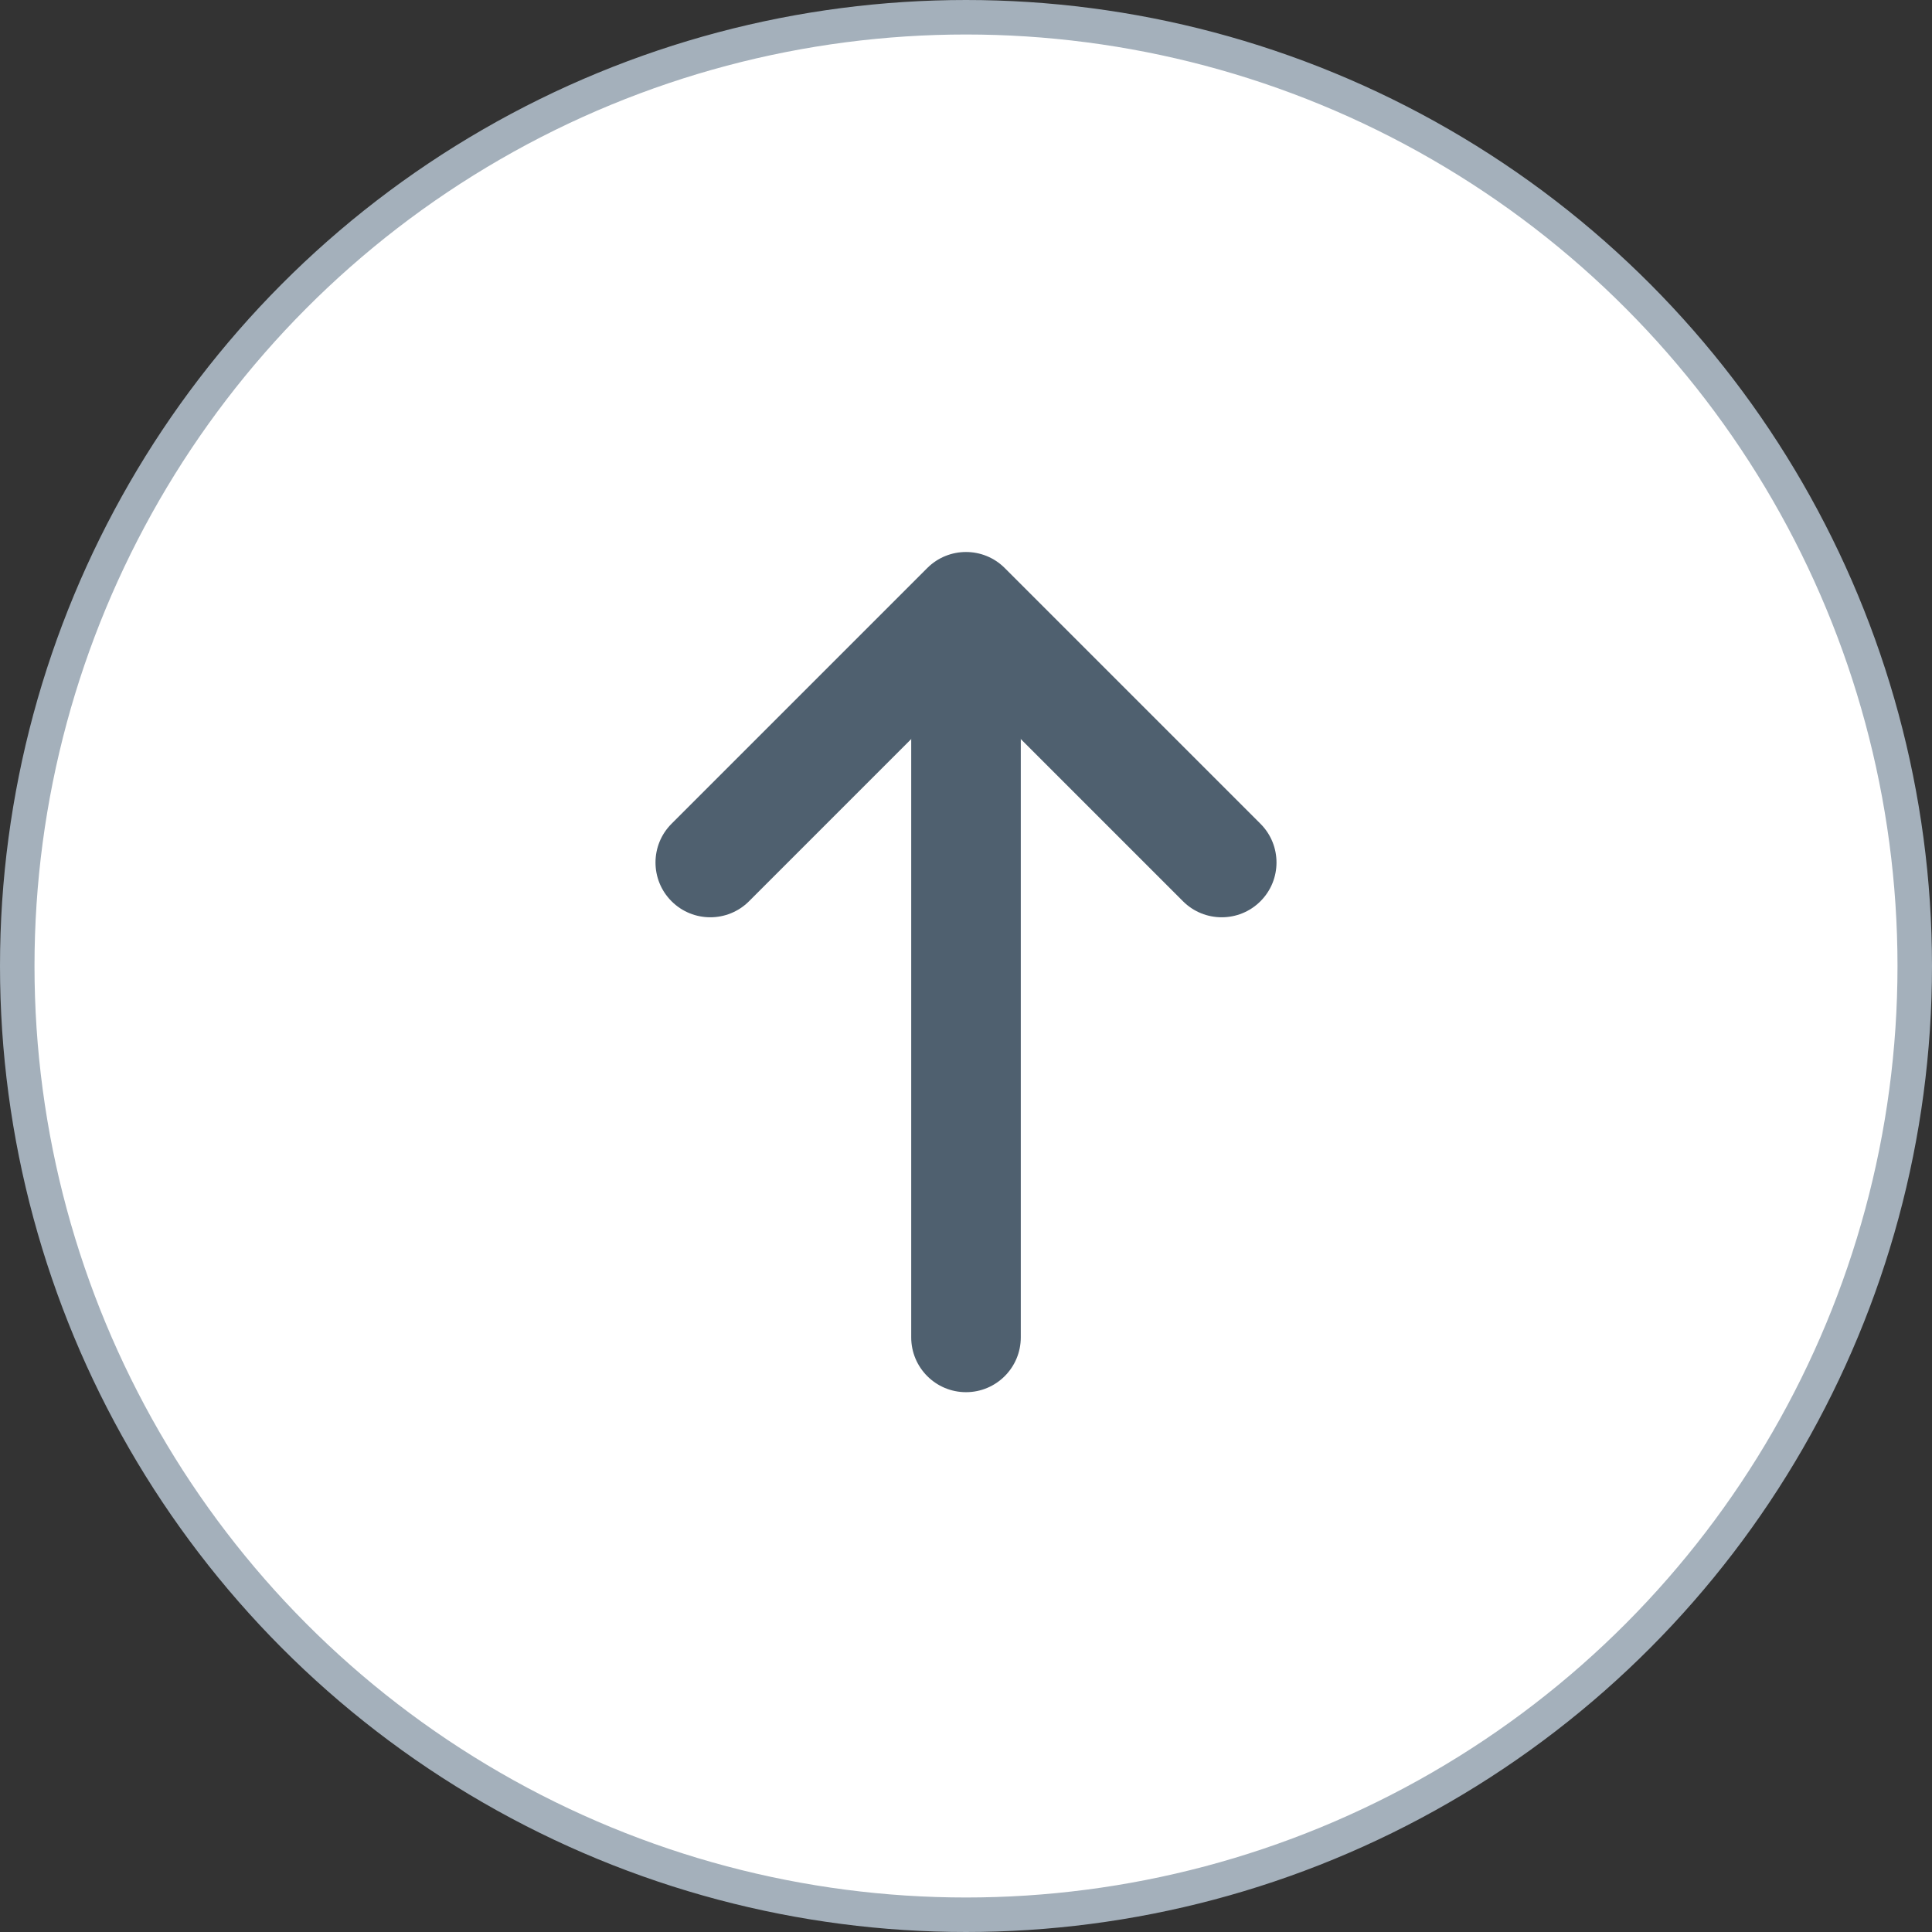 <svg width="56" height="56" viewBox="0 0 56 56" fill="none" xmlns="http://www.w3.org/2000/svg">
<rect x="0" y="0" width="56" height="56" fill="#333333" stroke="none"/>
<g id="Group 60">
<circle id="Ellipse 5" cx="28" cy="28" r="27.5" fill="white" stroke="#A4B0BB"/>
<g id="Vector">
<path fill-rule="evenodd" clip-rule="evenodd" d="M28 40.353C27.123 40.353 26.412 39.642 26.412 38.764L26.412 18.646C26.412 17.77 27.123 17.058 28 17.058C28.877 17.058 29.588 17.77 29.588 18.646L29.588 38.764C29.588 39.642 28.877 40.353 28 40.353Z" fill="#4F606F"/>
<path fill-rule="evenodd" clip-rule="evenodd" d="M19.465 26.123C18.845 25.503 18.845 24.497 19.465 23.877L26.877 16.465C27.497 15.845 28.503 15.845 29.123 16.465L36.535 23.877C37.155 24.497 37.155 25.503 36.535 26.123C35.915 26.743 34.909 26.743 34.289 26.123L28 19.834L21.711 26.123C21.091 26.743 20.085 26.743 19.465 26.123Z" fill="#4F606F"/>
</g>
</g>
</svg>
